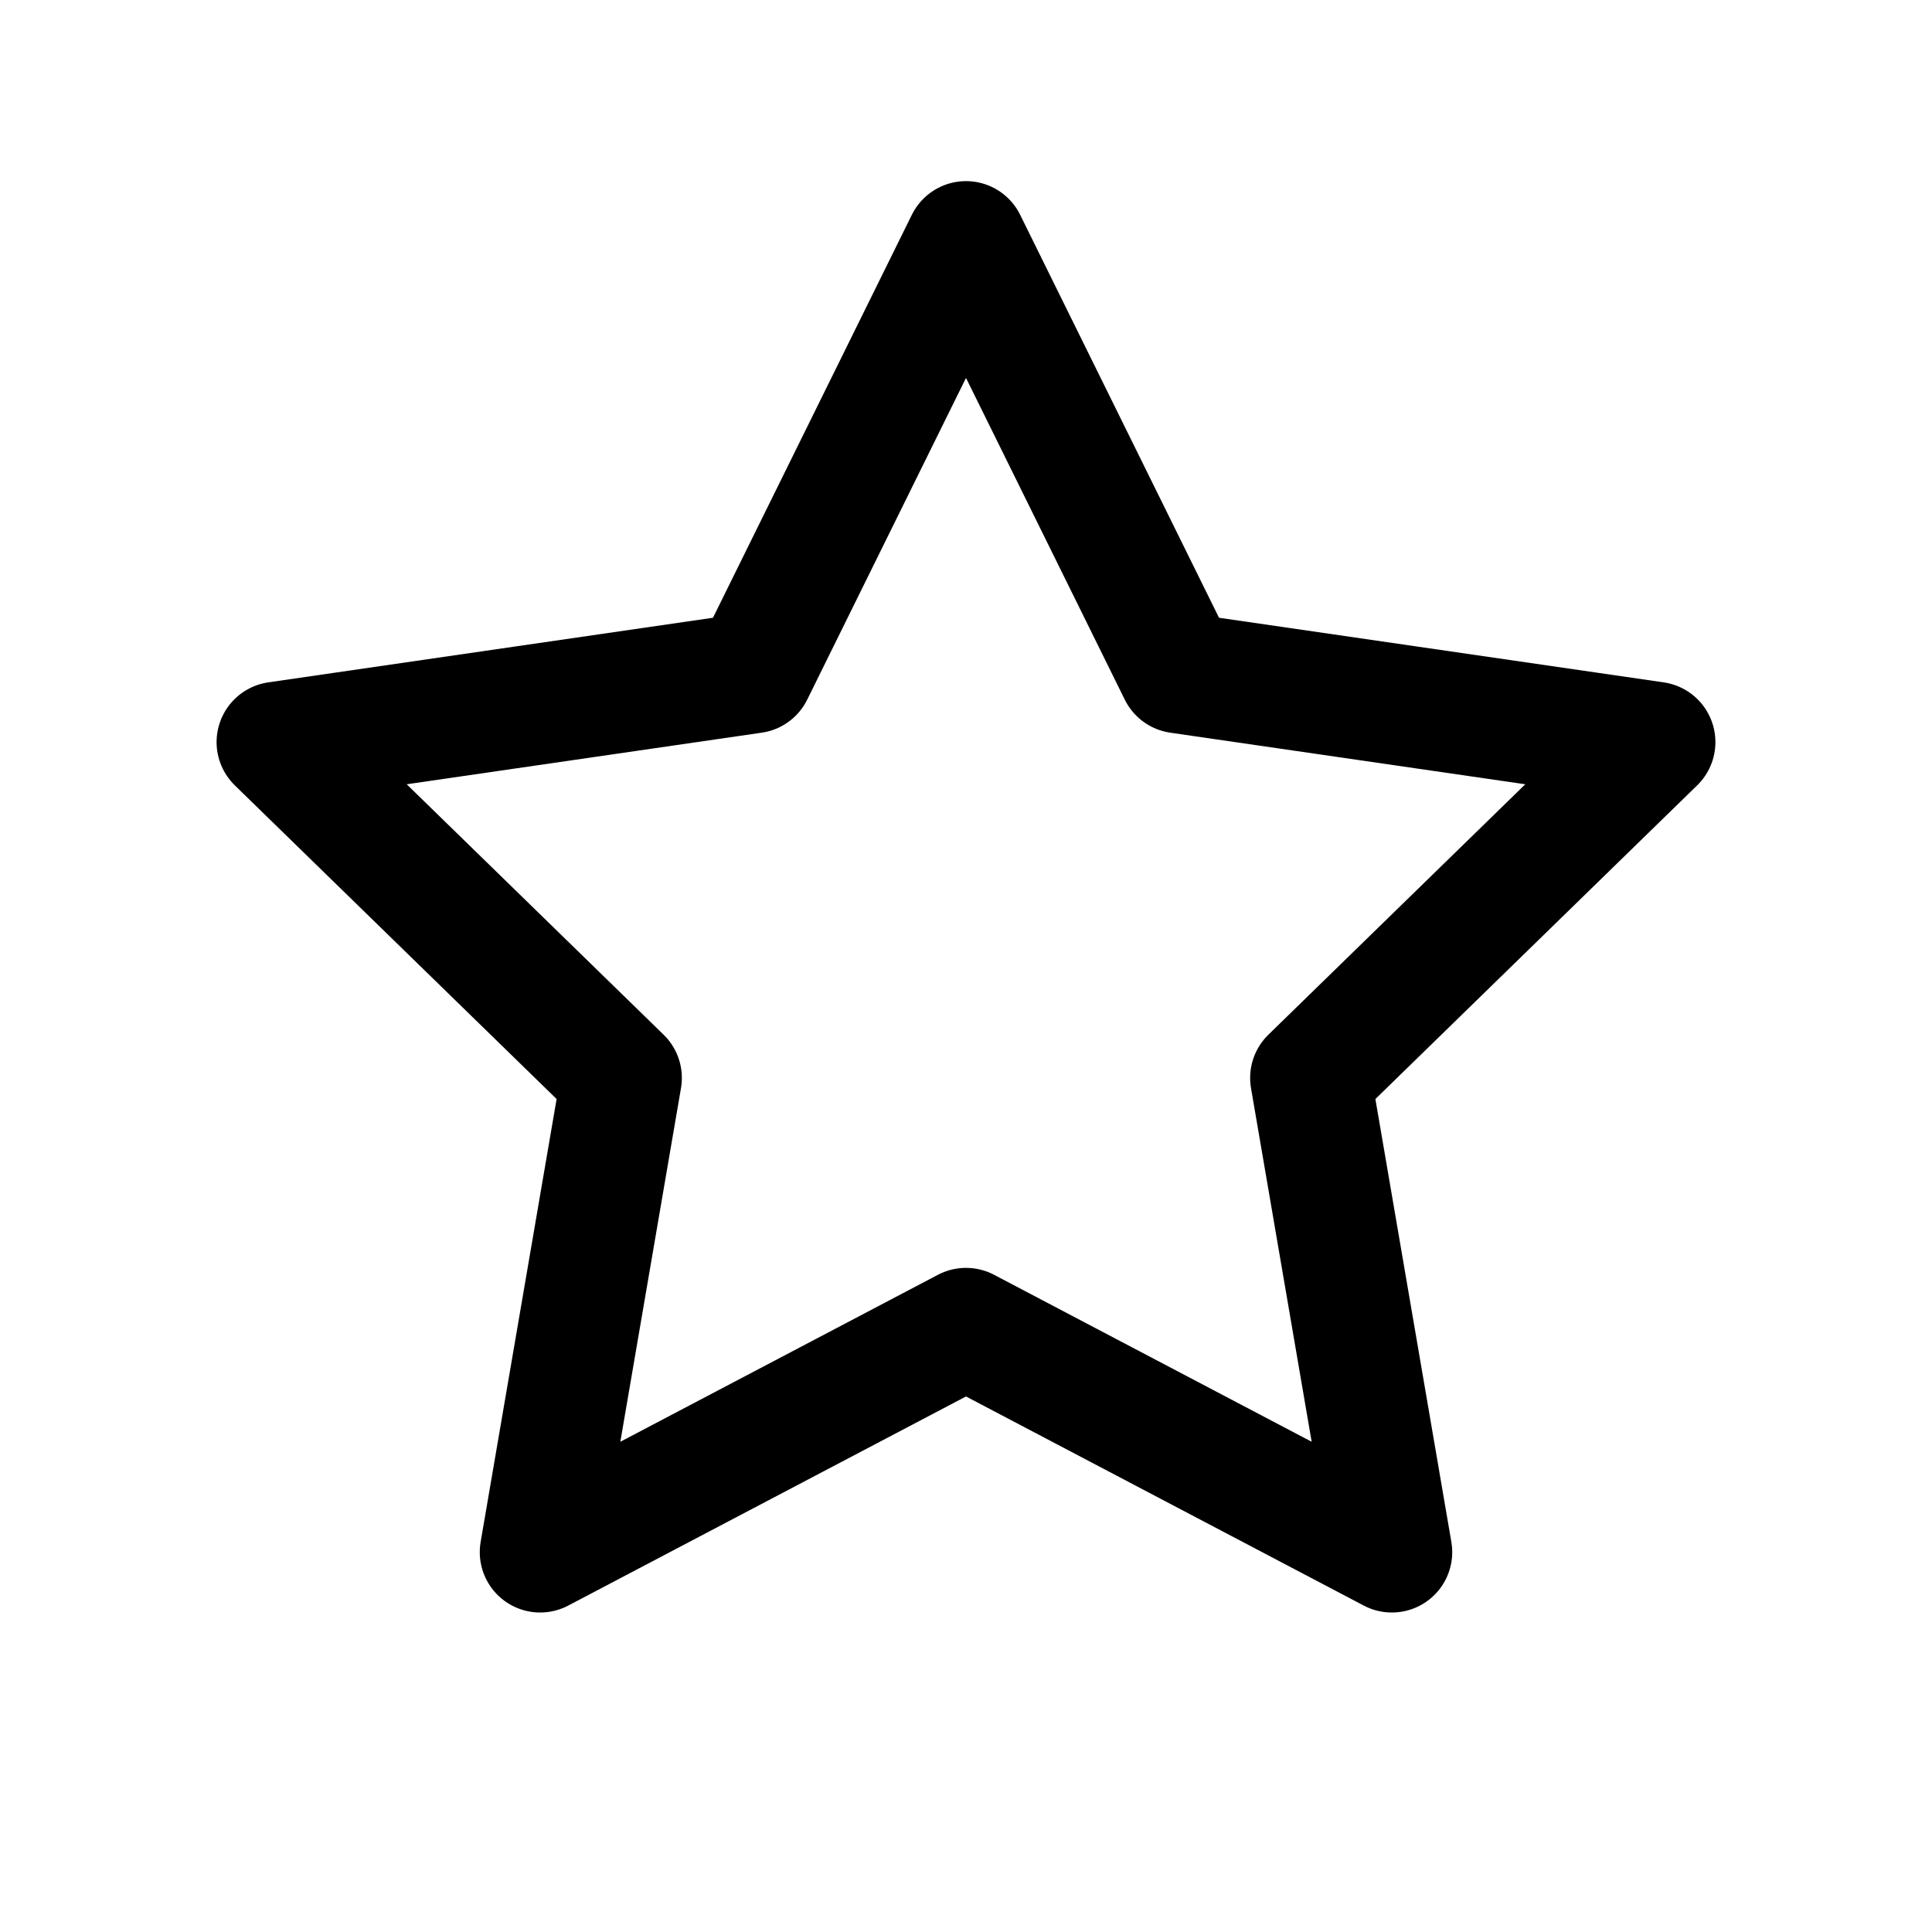 <svg xmlns="http://www.w3.org/2000/svg" width="512" height="512">
	<path d="M256,64 L312.427,178.334 L438.602,196.668 L347.301,285.665 L368.854,411.331 L255.999,352 L143.144,411.331 L164.698,285.665 L73.396,196.668 L199.571,178.334 z" stroke="#000" stroke-width="32px" stroke-linecap="round" stroke-linejoin="round" fill="none"></path>
</svg>